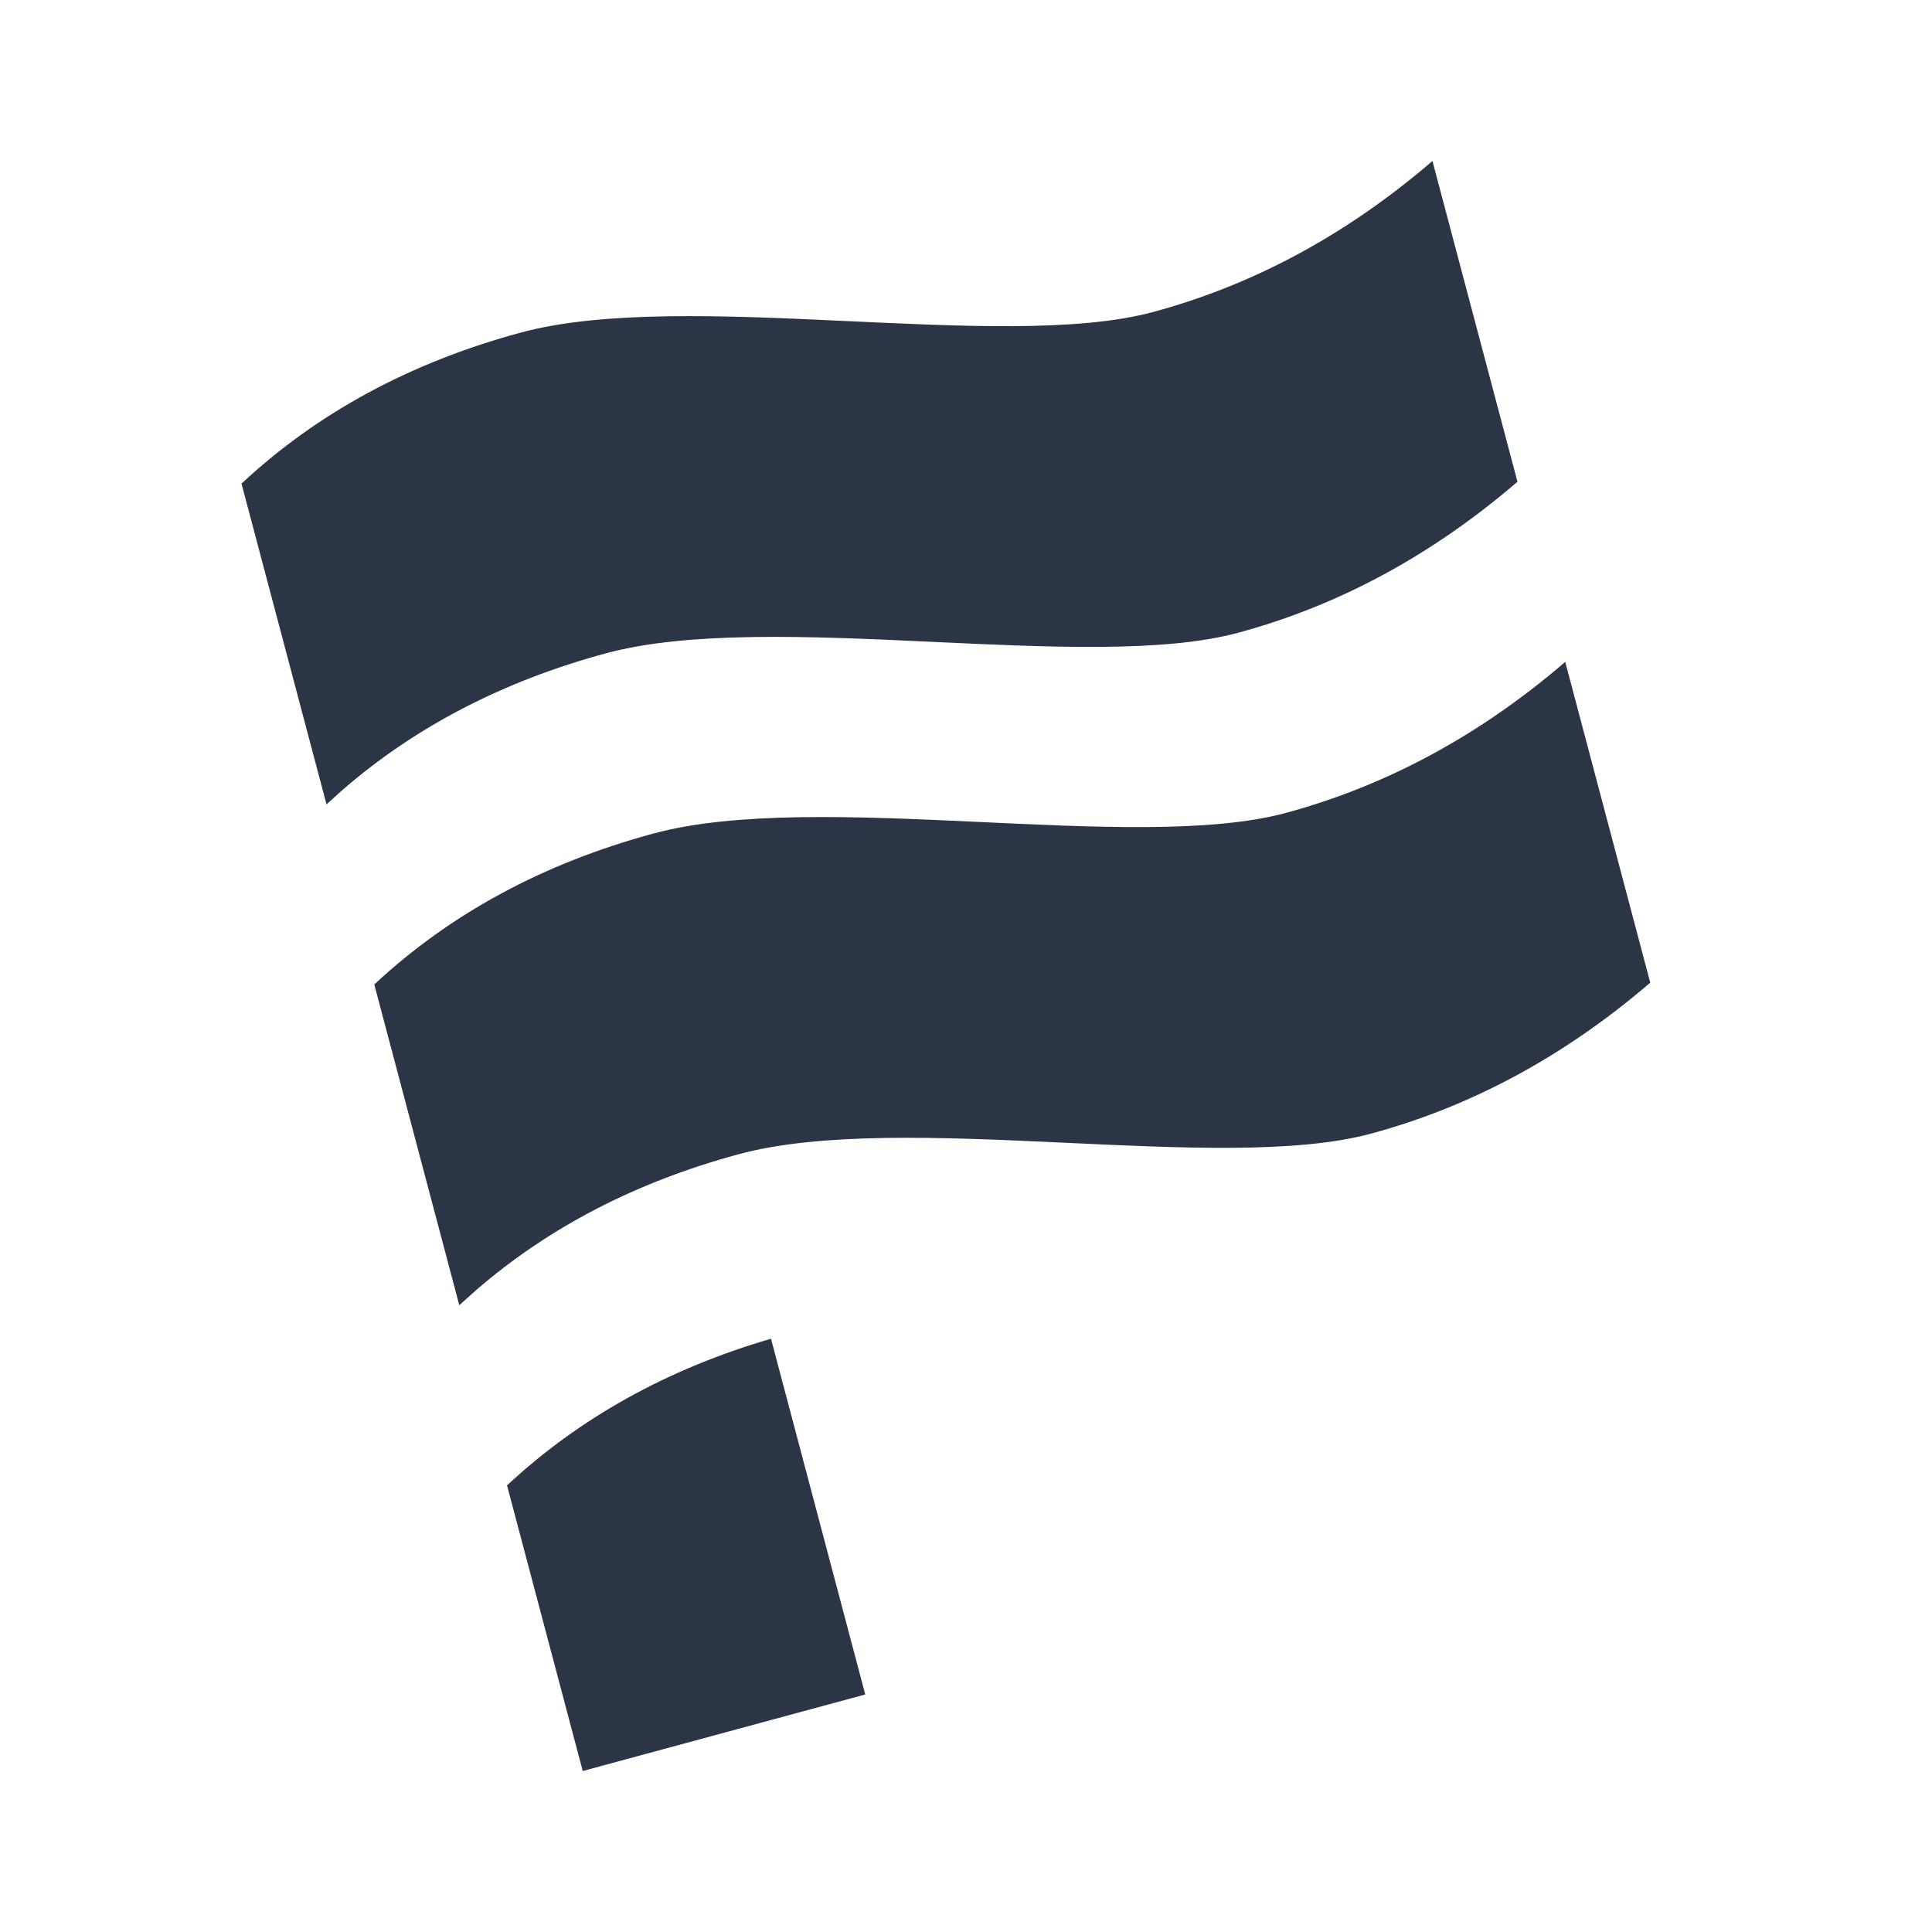 <svg width="48" height="48" viewBox="0 0 48 48" fill="none" xmlns="http://www.w3.org/2000/svg">
<path d="M19.155 33.26L21.497 42.099L14.478 44L12.597 36.904C14.397 35.227 16.583 34.012 19.155 33.26ZM38.888 16.445L41 24.414C38.879 26.236 36.568 27.486 34.066 28.164C30.313 29.181 22.449 27.567 18.345 28.678C15.805 29.366 13.63 30.493 11.822 32.059L11.411 32.428L9.299 24.459C11.186 22.7 13.497 21.45 16.233 20.709C20.337 19.598 28.201 21.212 31.953 20.195C34.455 19.517 36.767 18.267 38.888 16.445ZM35.589 4L37.701 11.969C35.58 13.792 33.269 15.042 30.767 15.719C27.014 16.736 19.15 15.122 15.047 16.233C12.506 16.922 10.332 18.049 8.523 19.614L8.112 19.984L6 12.015C7.887 10.255 10.199 9.005 12.934 8.264C17.038 7.153 24.902 8.767 28.655 7.75C31.157 7.073 33.468 5.823 35.589 4Z" fill="#2B3545"/>
</svg>
